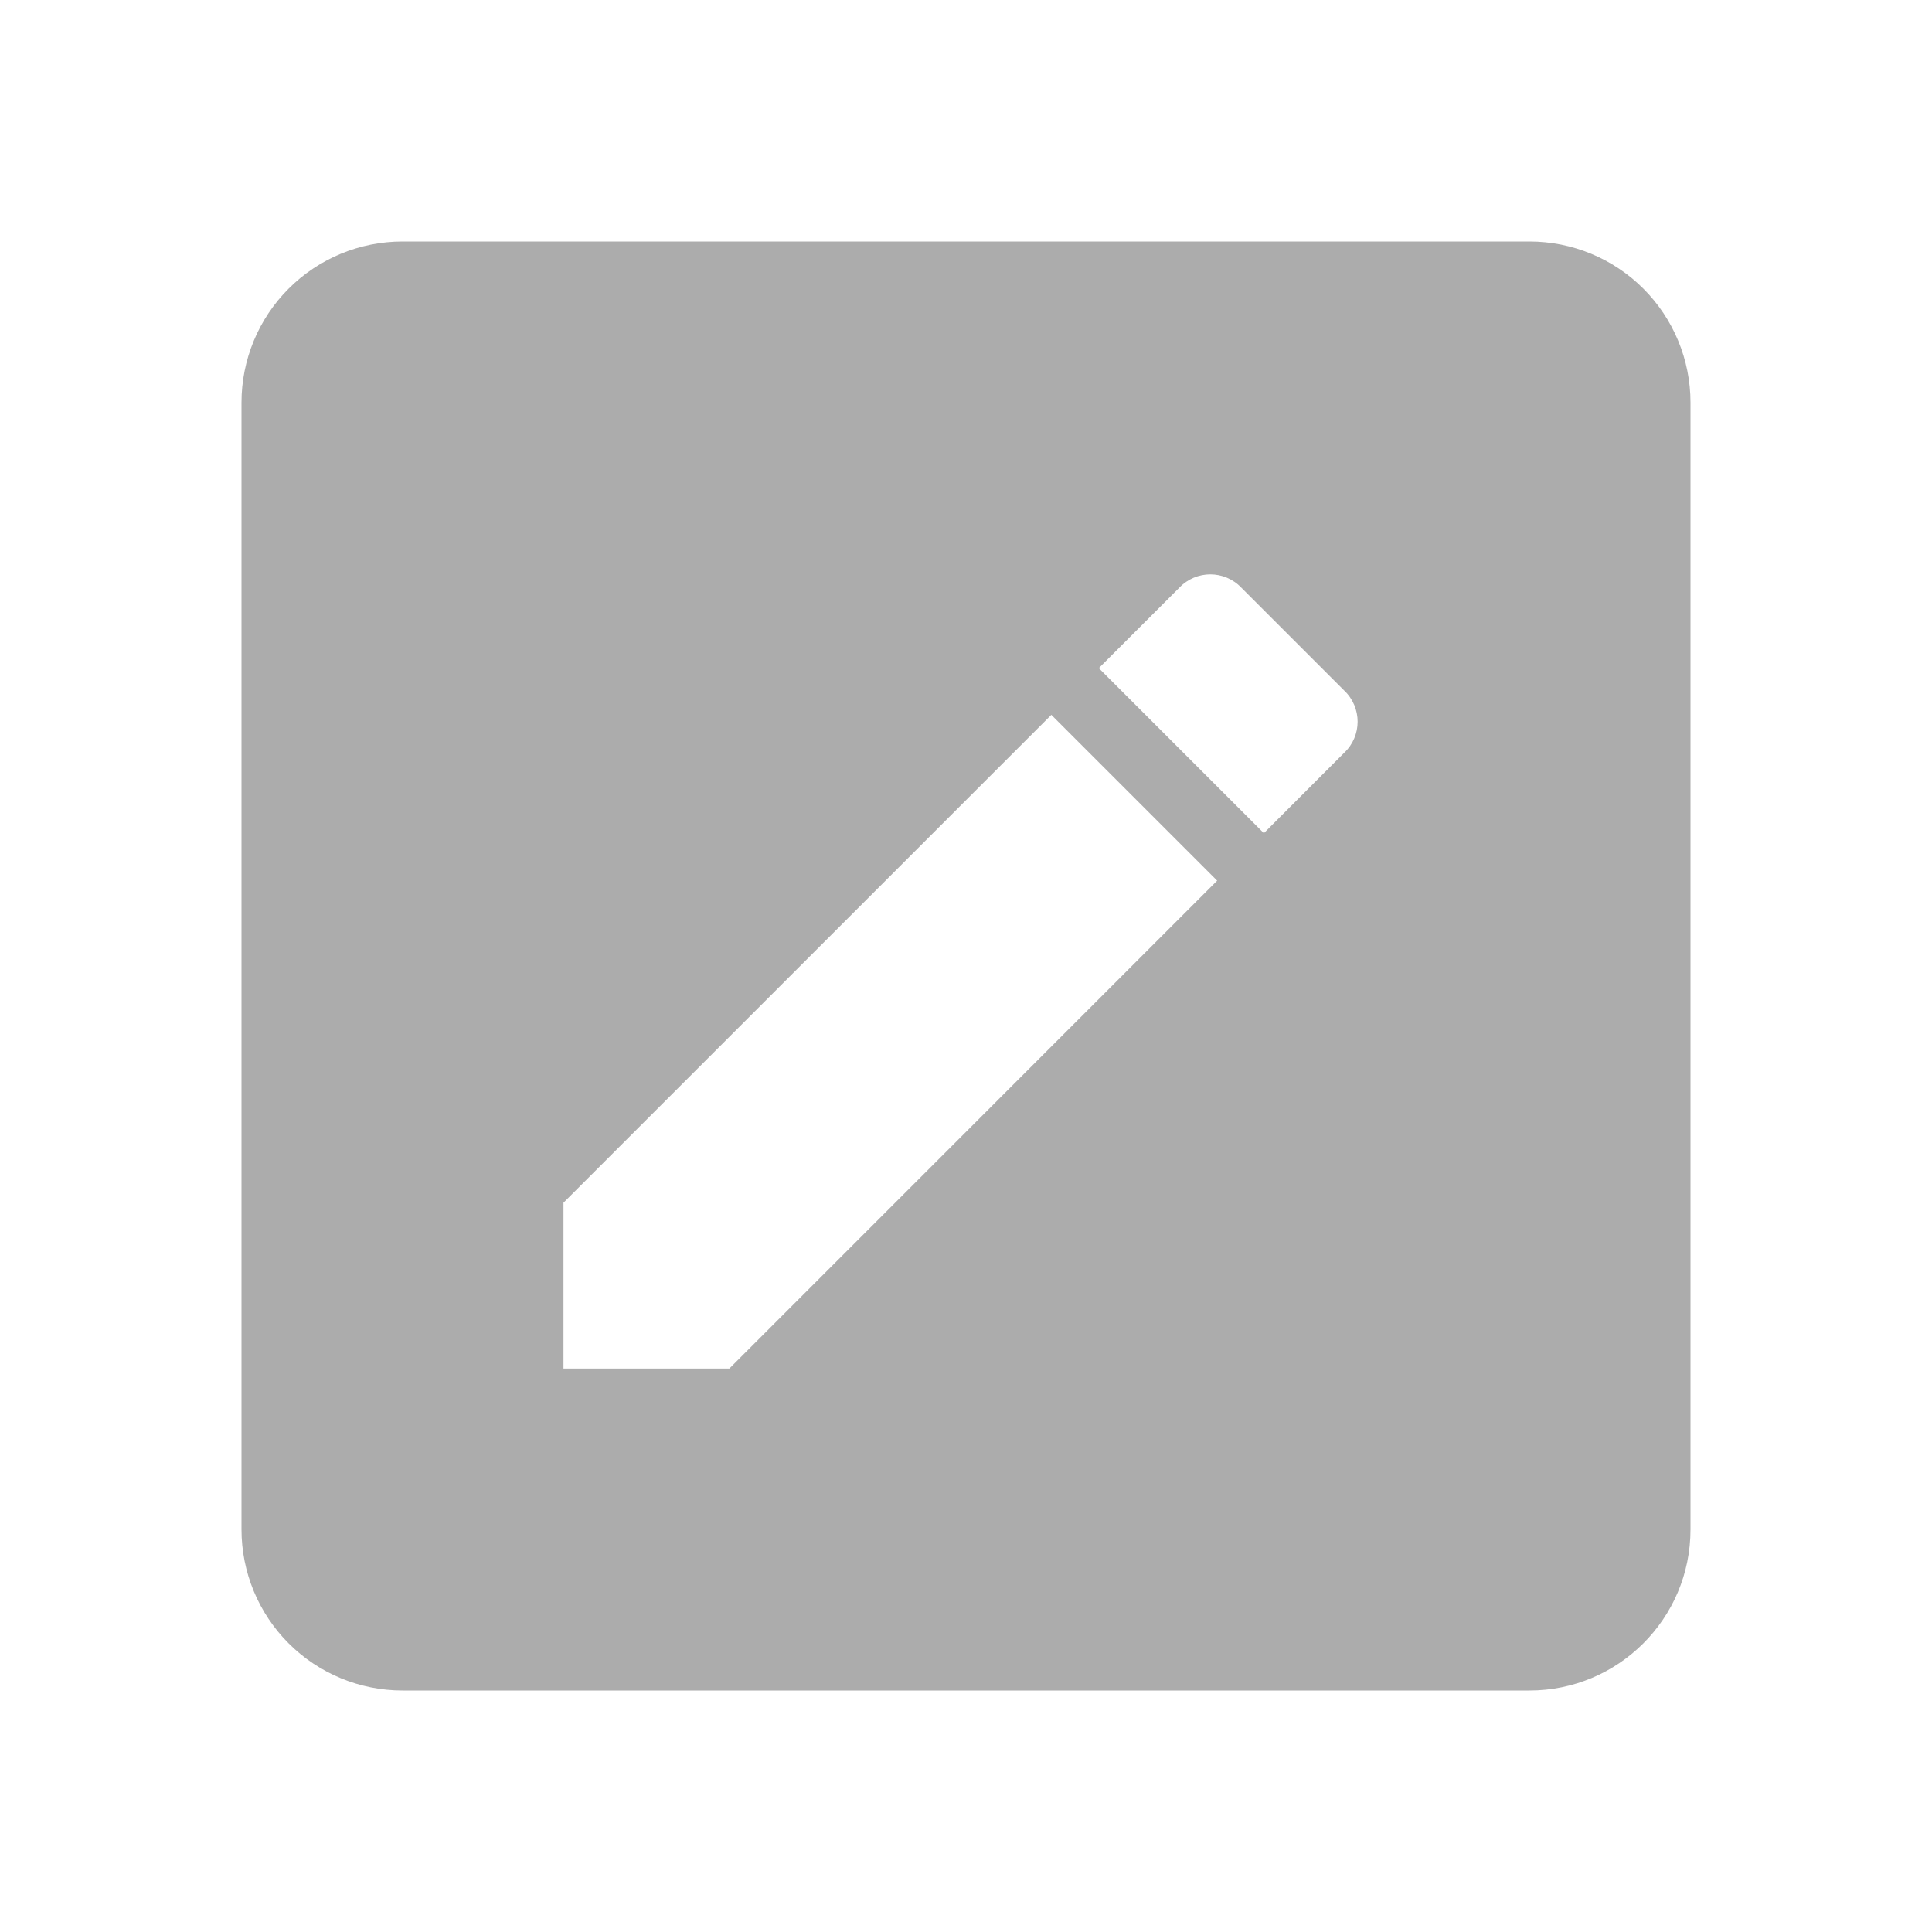 <svg width="35" height="35" viewBox="0 0 35 35" fill="none" xmlns="http://www.w3.org/2000/svg">
<g id="pencil-box">
<path id="Vector" d="M27.708 4.375C28.482 4.375 29.224 4.682 29.771 5.229C30.318 5.776 30.625 6.518 30.625 7.292V27.708C30.625 29.327 29.312 30.625 27.708 30.625H7.292C6.518 30.625 5.776 30.318 5.229 29.771C4.682 29.224 4.375 28.482 4.375 27.708V7.292C4.375 6.518 4.682 5.776 5.229 5.229C5.776 4.682 6.518 4.375 7.292 4.375H27.708ZM24.354 13.635C24.675 13.329 24.675 12.819 24.354 12.512L22.488 10.646C22.181 10.325 21.671 10.325 21.365 10.646L19.906 12.104L22.896 15.094L24.354 13.635ZM10.208 21.788V24.792H13.213L22.05 15.954L19.046 12.95L10.208 21.788Z" fill="#ACACAC"/>
</g>
</svg>
